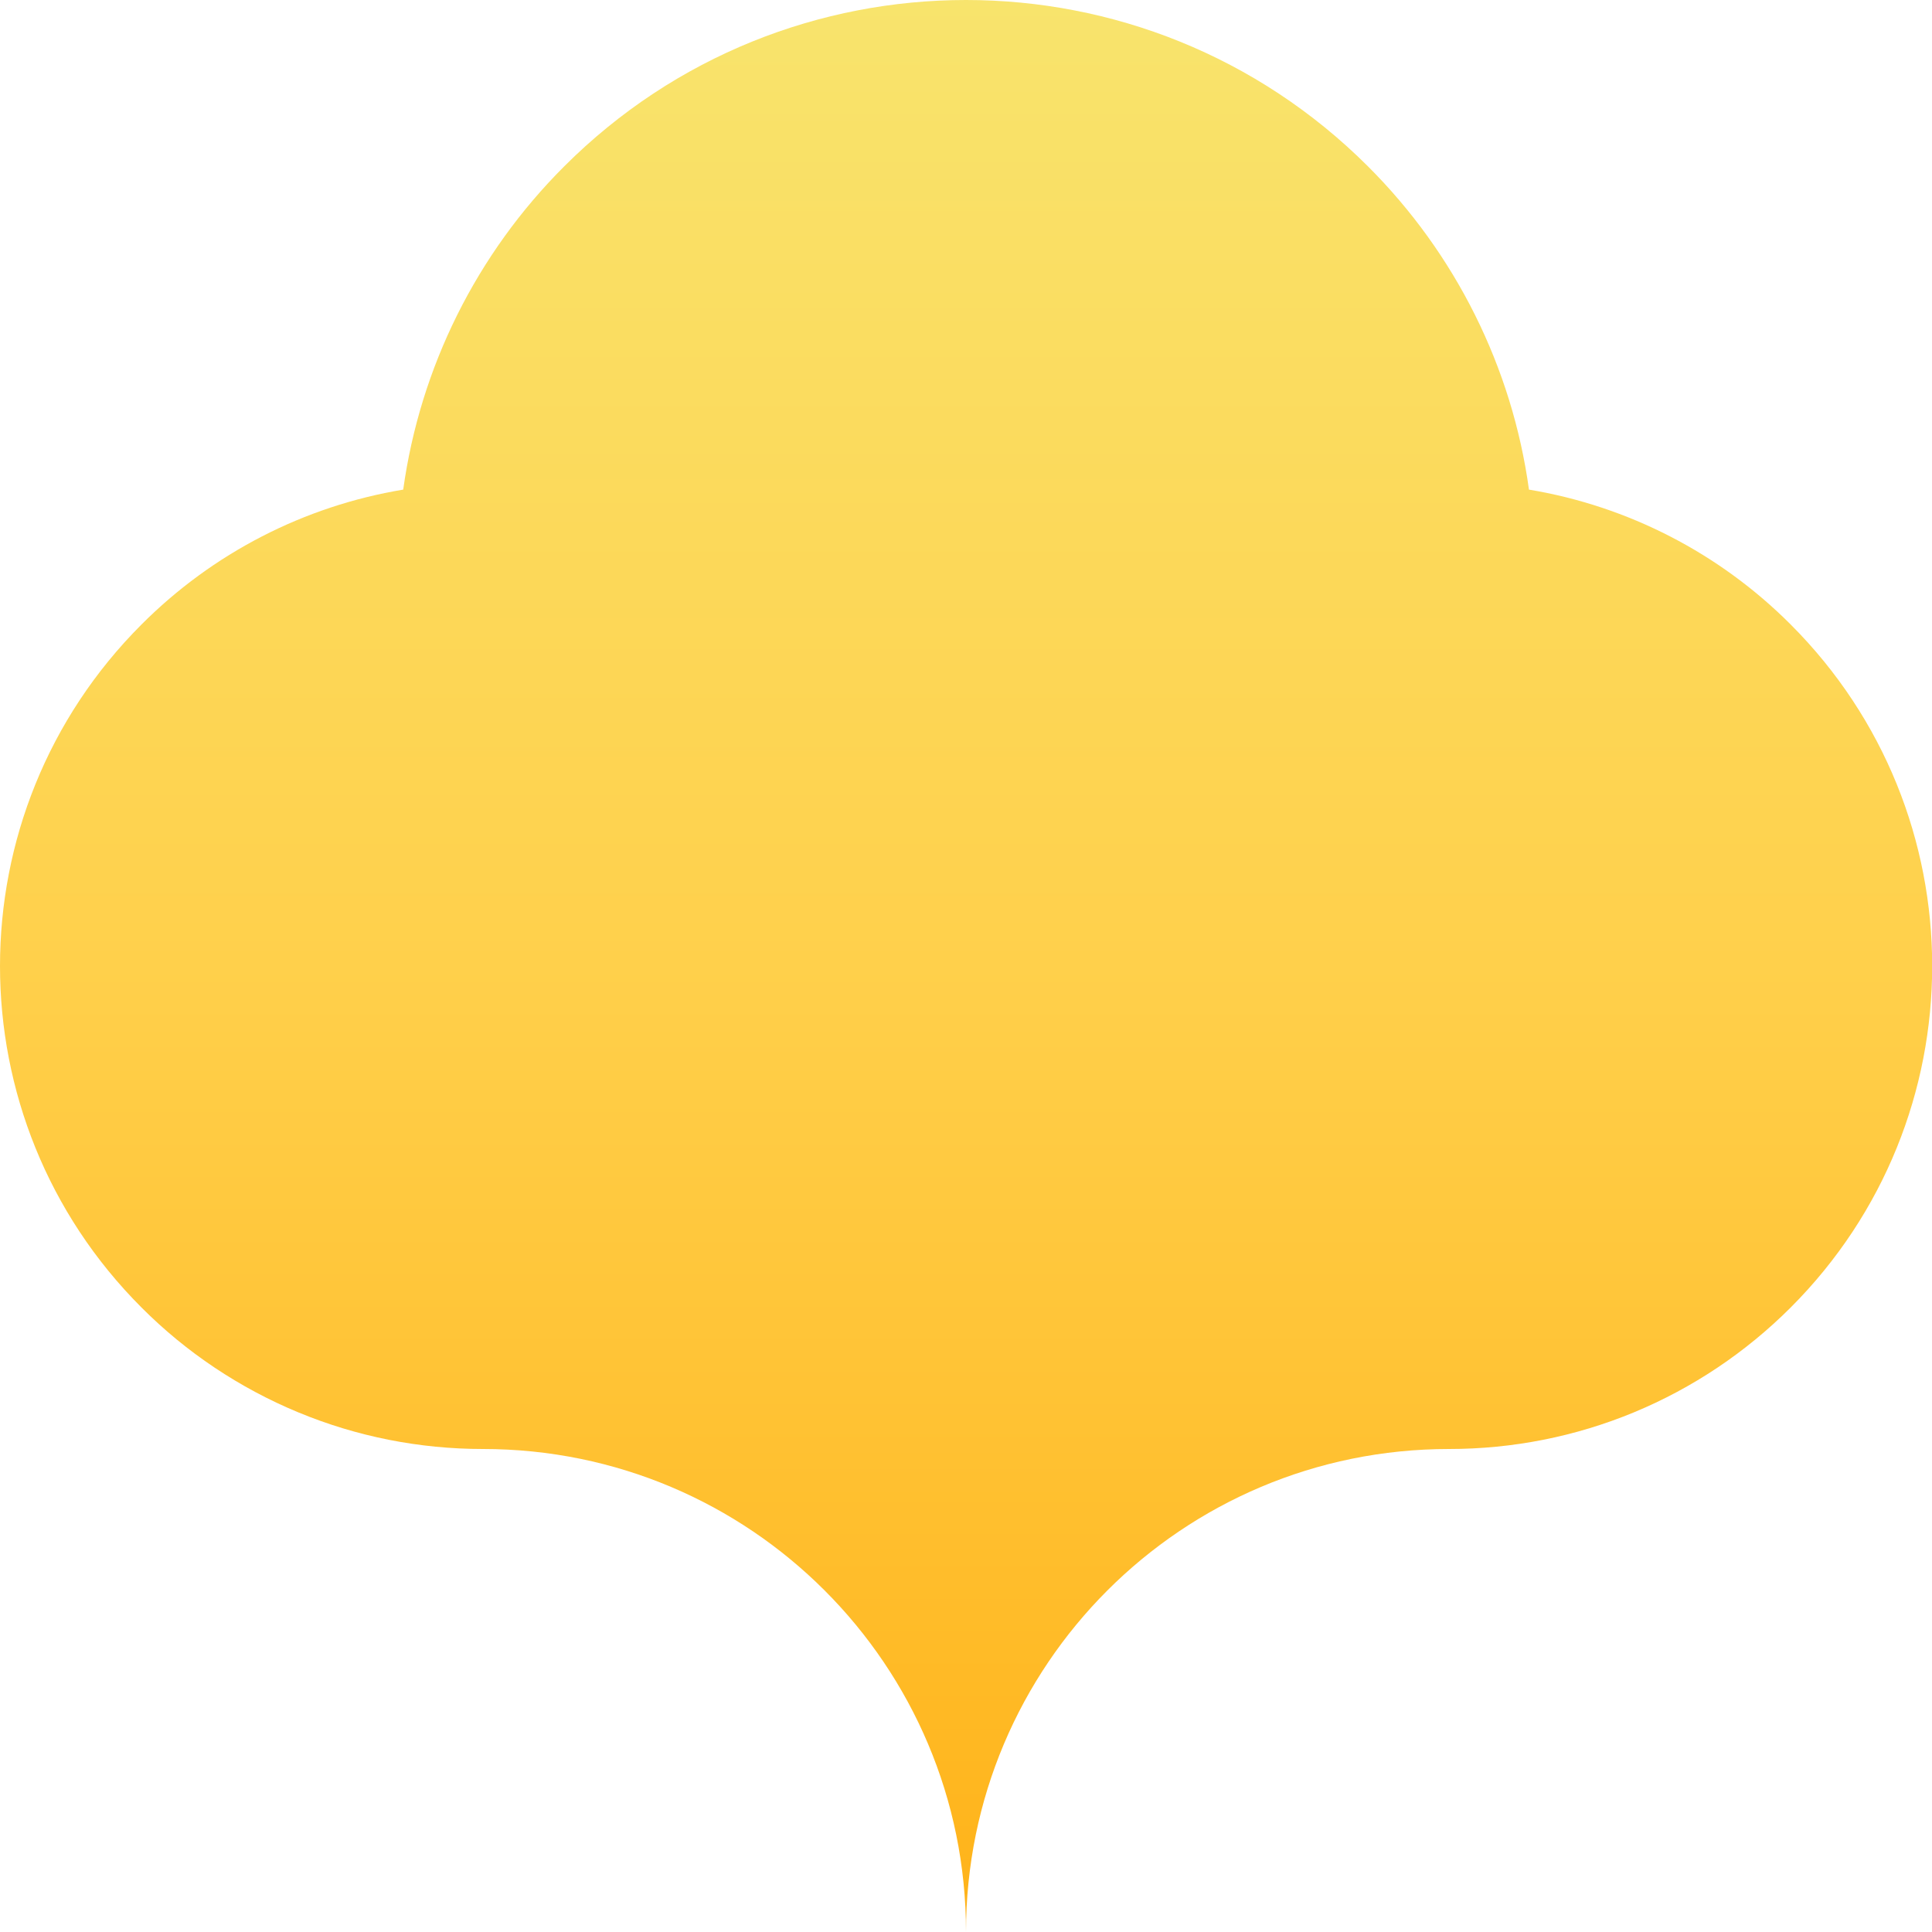 <svg xmlns="http://www.w3.org/2000/svg" viewBox="0 0 1080 1080">
  <defs>
    <linearGradient id="grad_mood_alive" x1="0%" y1="100%" x2="0%" y2="0%">
      <stop offset="0" stop-color="#ffb218" stop-opacity="1.0"/>
      <stop offset="0.5" stop-color="#ffd04b" stop-opacity="1.0"/>
      <stop offset="1" stop-color="#f8e46d" stop-opacity="1.0"/>

    </linearGradient>
  </defs>
  <path fill="url(#grad_mood_alive)" d="M540,0C458.7,0 377.4,31 315.4,93C266.5,141.8 234.9,205.2 225.4,273.7C169.9,282.9 118.8,309.3 79.1,349.1C26.4,401.8 0,470.9 0,540C0,609.1 26.4,678.2 79.1,730.9C104.1,756 133.9,775.9 166.7,789.5C199.5,803.1 234.5,810 270,810C419.2,810 540,930.8 540,1080C540,930.8 660.8,810 810,810C845.5,810 880.6,803.1 913.4,789.5C946.2,775.9 975.9,756 1001,730.9C1053.7,678.2 1080.1,609.1 1080.1,540C1080.1,470.9 1053.7,401.8 1001,349.1C961.3,309.3 910.1,282.9 854.7,273.7C845.3,205.3 813.6,141.8 764.7,93C702.6,31 621.3,0 540,0Z"/>
</svg>